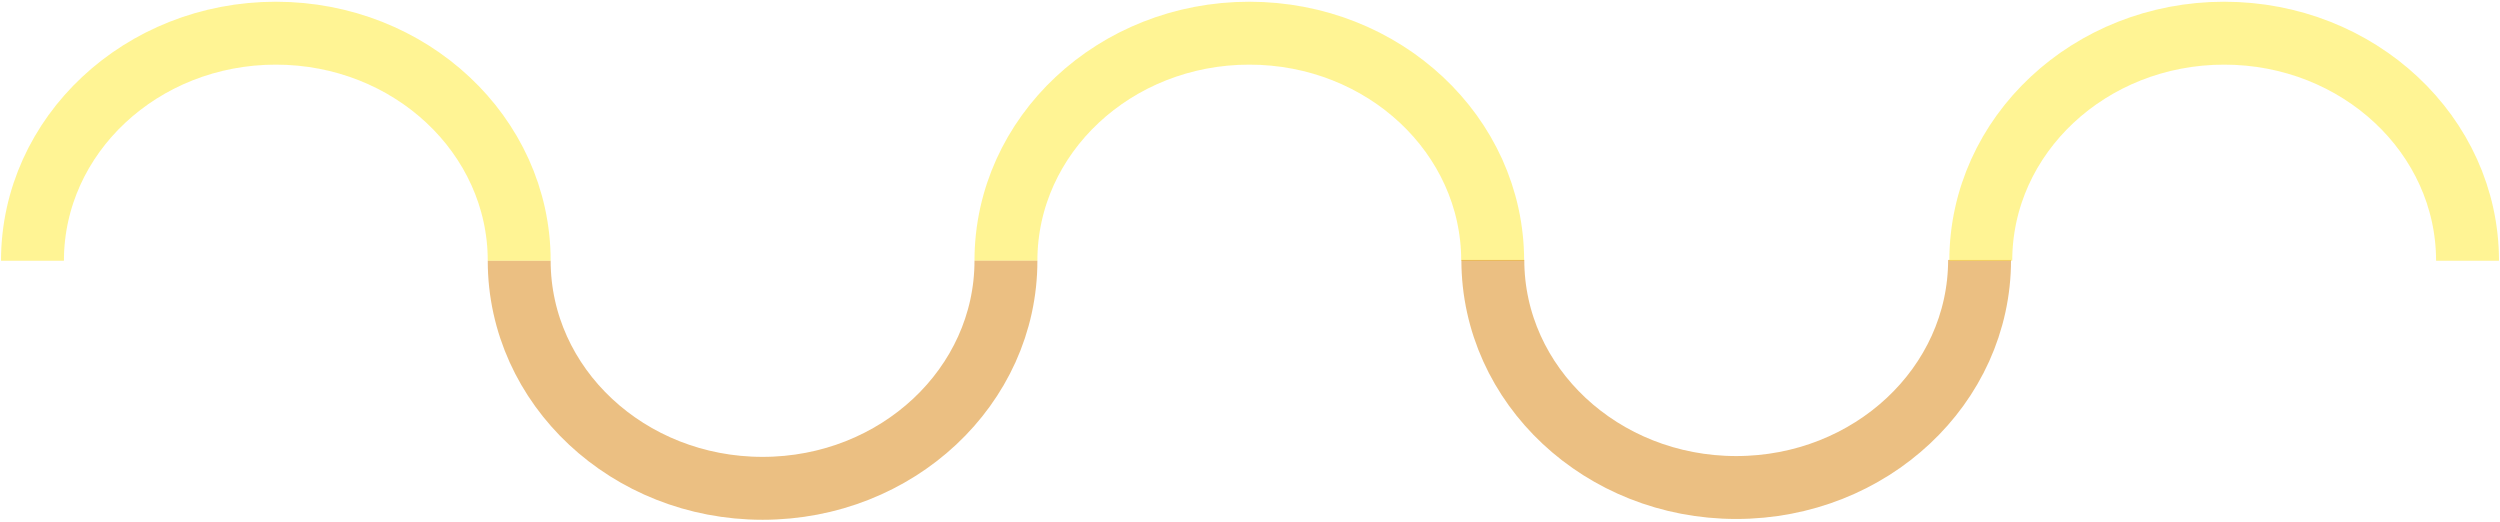 <svg width="1232" height="257" viewBox="0 0 1232 257" fill="none" xmlns="http://www.w3.org/2000/svg">
<path d="M735.591 128.5C735.591 66.563 681.896 16.353 615.659 16.353C549.423 16.353 495.728 66.563 495.728 128.5" stroke="#FFEA32" stroke-opacity="0.52" stroke-width="31"/>
<path d="M255.864 128.5C255.864 190.437 309.559 240.647 375.796 240.647C442.032 240.647 495.728 190.437 495.728 128.5" stroke="#DA8610" stroke-opacity="0.52" stroke-width="31"/>
<path d="M735.671 128.098C735.671 190.035 789.367 240.245 855.603 240.245C921.84 240.245 975.535 190.035 975.535 128.098" stroke="#DA8610" stroke-opacity="0.52" stroke-width="31"/>
<path d="M255.864 128.5C255.864 66.563 202.168 16.353 135.932 16.353C69.695 16.353 16 66.563 16 128.5" stroke="#FFEA32" stroke-opacity="0.52" stroke-width="31"/>
<path d="M1216 128.5C1216 66.563 1162.3 16.353 1096.07 16.353C1029.83 16.353 976.136 66.563 976.136 128.5" stroke="#FFEA32" stroke-opacity="0.52" stroke-width="31"/>
</svg>
